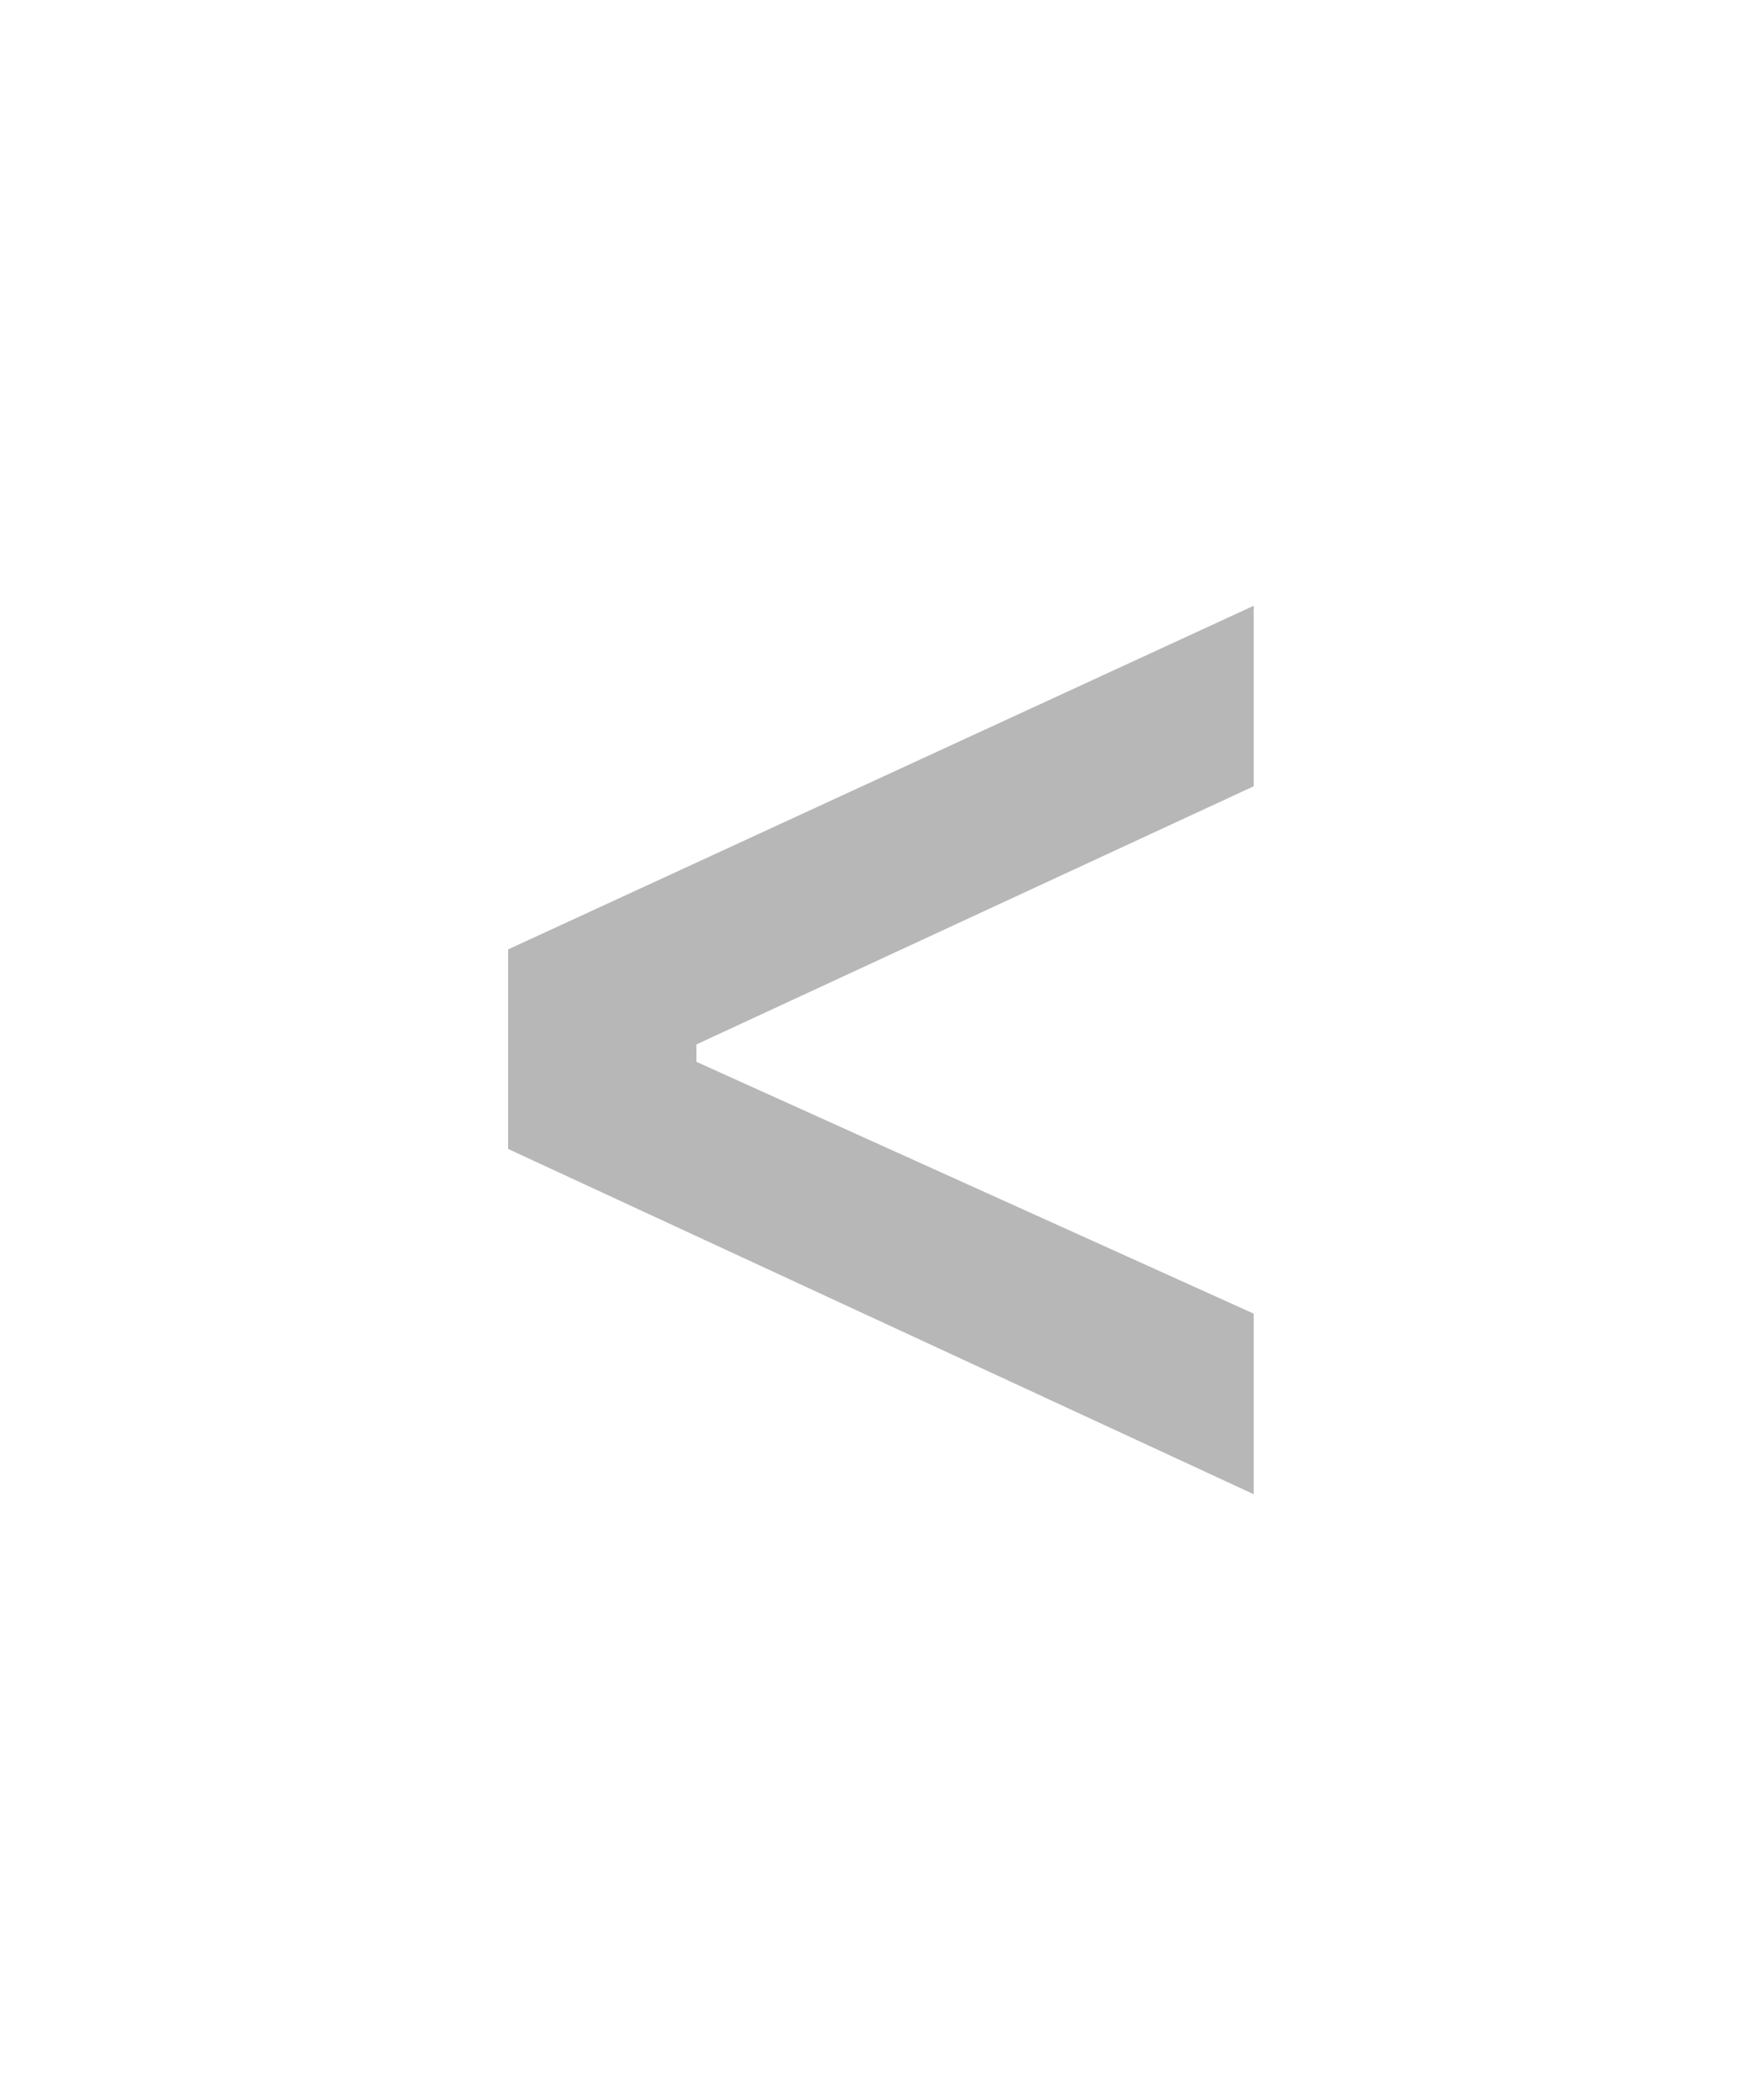 <?xml version="1.0" encoding="utf-8"?>
<!-- Generator: Adobe Illustrator 16.0.0, SVG Export Plug-In . SVG Version: 6.00 Build 0)  -->
<!DOCTYPE svg PUBLIC "-//W3C//DTD SVG 1.1//EN" "http://www.w3.org/Graphics/SVG/1.1/DTD/svg11.dtd">
<svg version="1.1" id="Layer_1" xmlns="http://www.w3.org/2000/svg" xmlns:xlink="http://www.w3.org/1999/xlink" x="0px" y="0px"
	 width="27.318px" height="32.538px" viewBox="0 0 27.318 32.538" enable-background="new 0 0 27.318 32.538" xml:space="preserve">
<path fill="#B7B7B7" d="M7.878,17.804v-3.092l11.559-5.325v2.797l-8.639,4v0.27l8.639,3.902v2.798L7.878,17.804z"/>
</svg>
